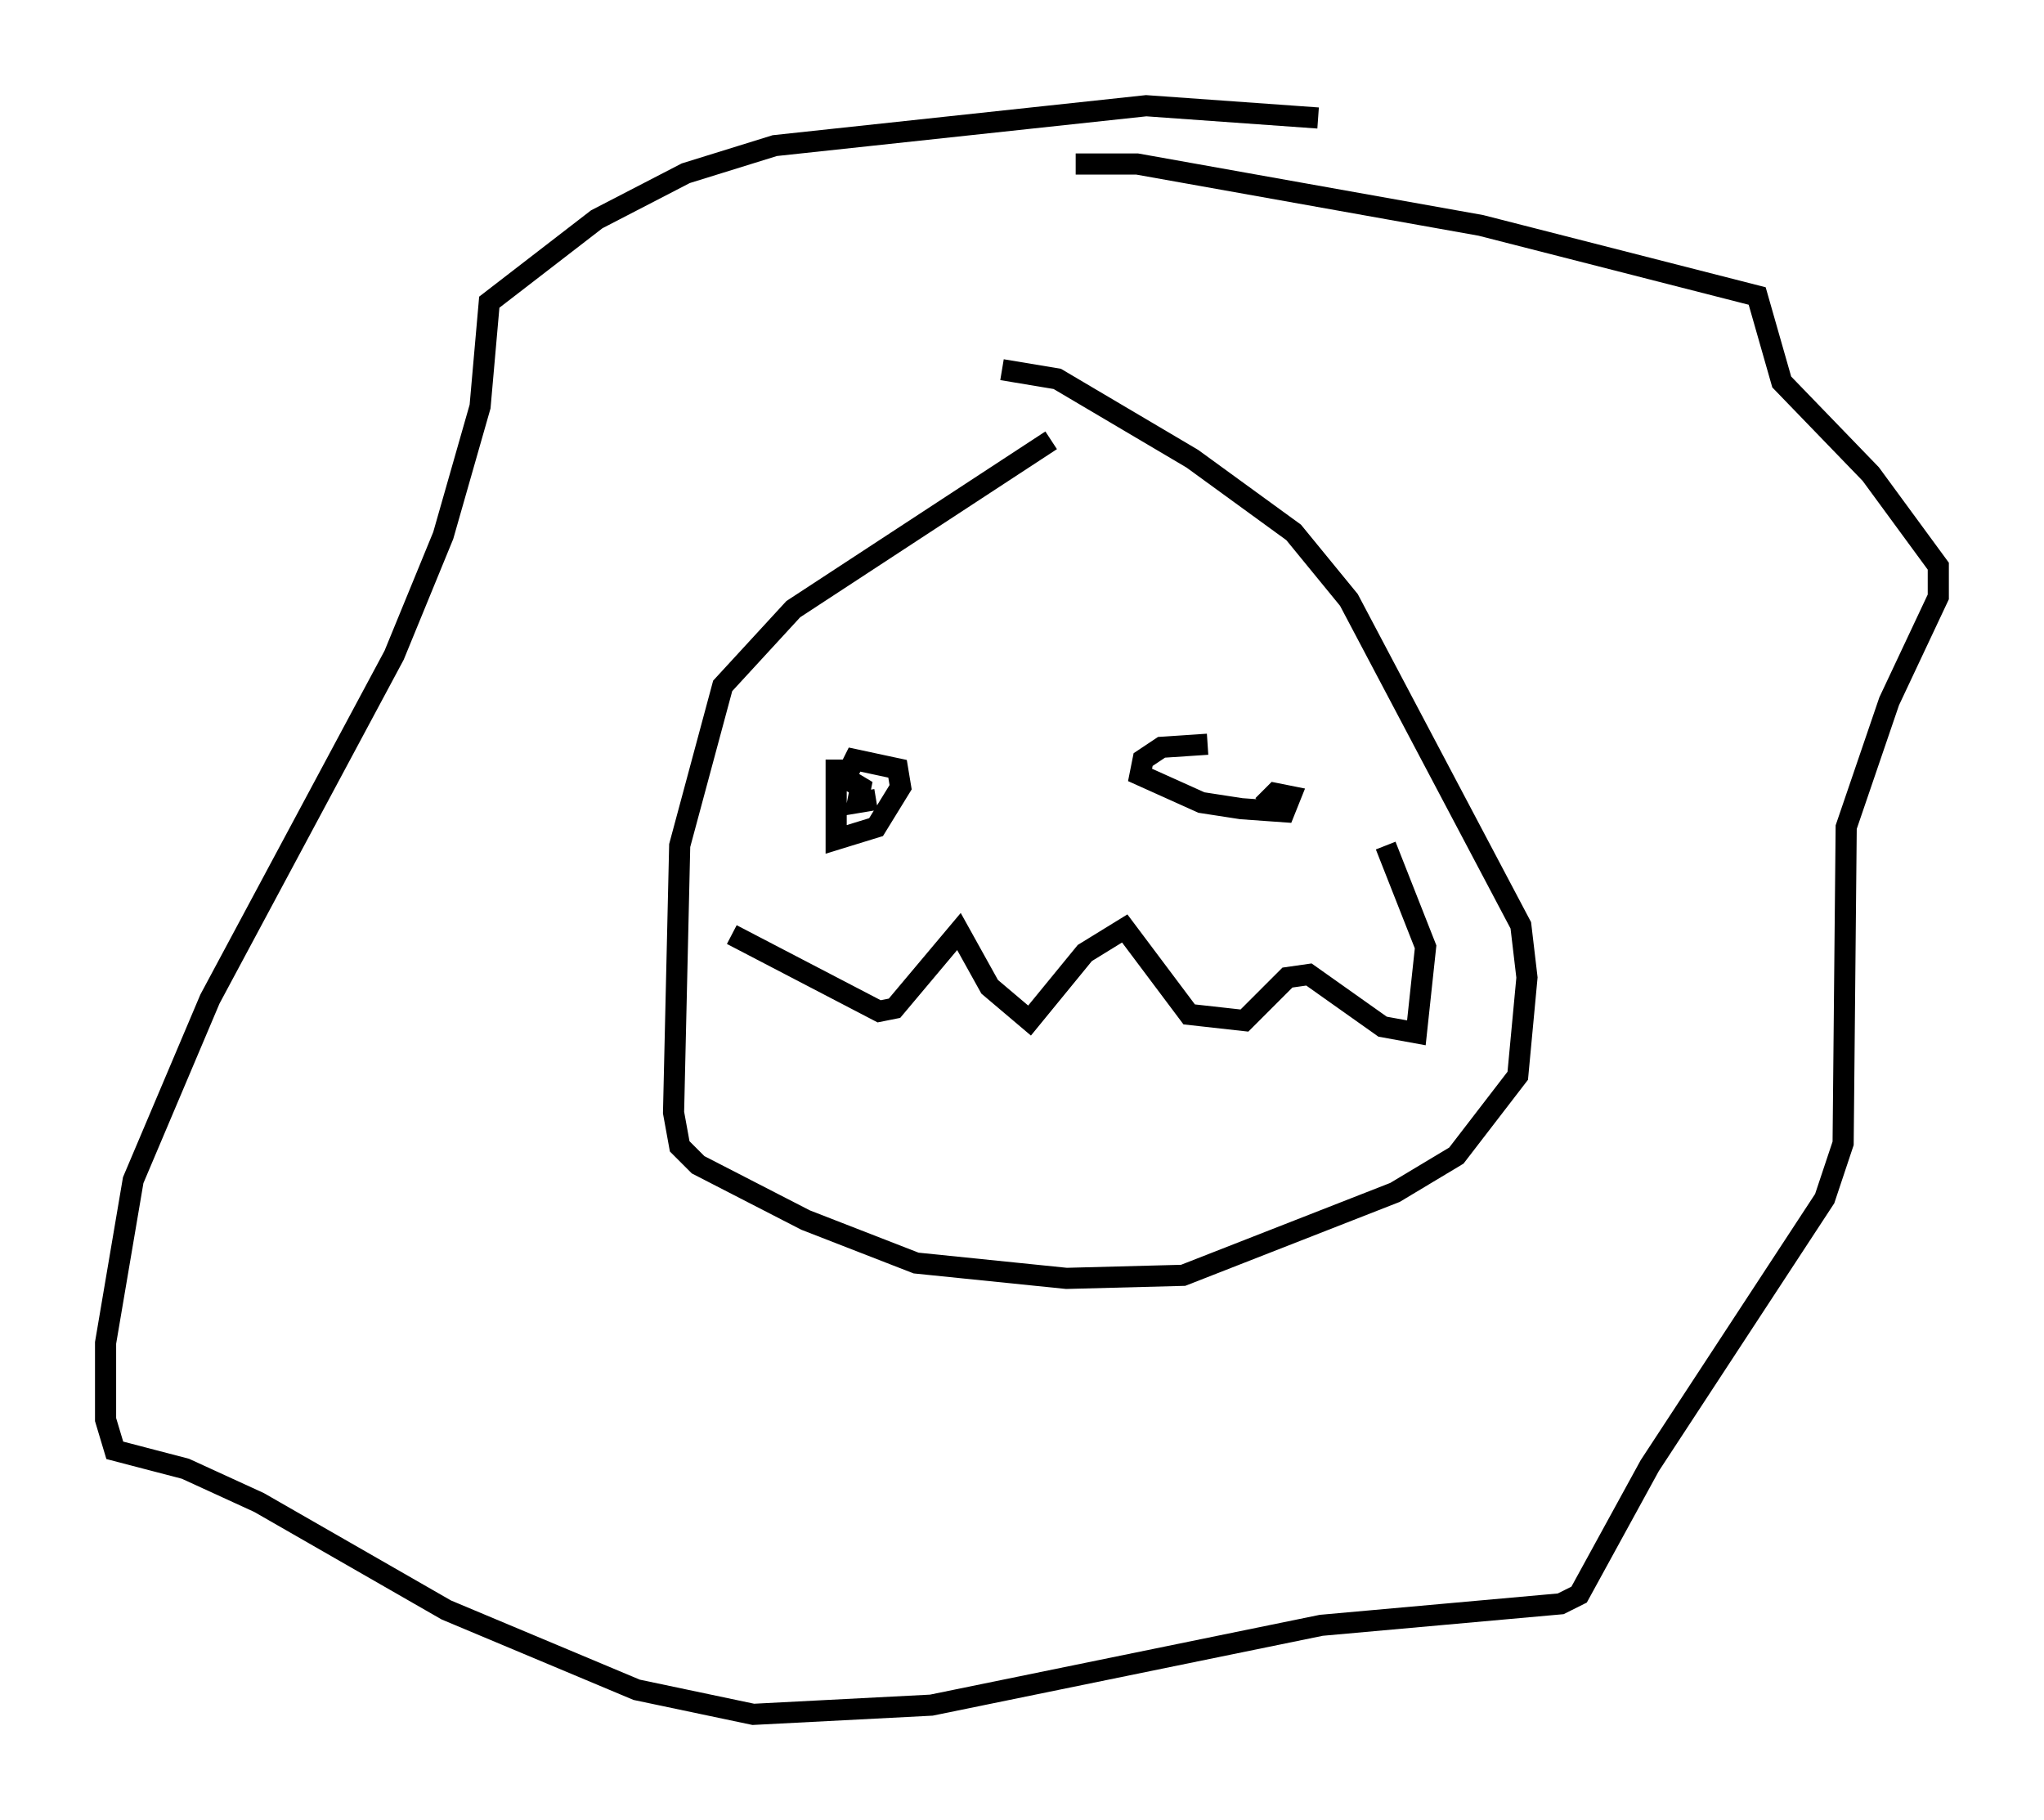 <?xml version="1.0" encoding="utf-8" ?>
<svg baseProfile="full" height="86.112" version="1.1" width="96.715" xmlns="http://www.w3.org/2000/svg" xmlns:ev="http://www.w3.org/2001/xml-events" xmlns:xlink="http://www.w3.org/1999/xlink"><defs /><rect fill="white" height="86.112" width="96.715" x="0" y="0" /><path d="M50.754, 20.542 m-1.017, 0.291 l-12.201, 7.989 -3.341, 3.631 l-2.034, 7.553 -0.291, 12.637 l0.291, 1.598 0.872, 0.872 l5.084, 2.615 5.229, 2.034 l7.117, 0.726 5.52, -0.145 l10.022, -3.922 2.905, -1.743 l2.905, -3.777 0.436, -4.648 l-0.291, -2.469 -8.134, -15.397 l-2.615, -3.196 -4.793, -3.486 l-6.391, -3.777 -2.615, -0.436 m3.486, -9.732 l2.905, 0.0 16.268, 2.905 l13.073, 3.341 1.162, 4.067 l4.212, 4.358 3.196, 4.358 l0.0, 1.453 -2.324, 4.939 l-2.034, 5.955 -0.145, 14.961 l-0.872, 2.615 -8.279, 12.637 l-3.341, 6.101 -0.872, 0.436 l-11.33, 1.017 -18.447, 3.777 l-8.425, 0.436 -5.52, -1.162 l-9.006, -3.777 -8.86, -5.084 l-3.486, -1.598 -3.341, -0.872 l-0.436, -1.453 0.0, -3.631 l1.307, -7.698 3.631, -8.57 l8.715, -16.268 2.324, -5.665 l1.743, -6.101 0.436, -4.939 l5.084, -3.922 4.212, -2.179 l4.212, -1.307 17.575, -1.888 l8.134, 0.581 m-22.804, 34.134 l0.0, -3.777 0.0, 3.777 l1.888, -0.581 1.162, -1.888 l-0.145, -0.872 -2.034, -0.436 l-0.436, 0.872 0.726, 0.436 l-0.145, 0.726 0.872, -0.145 m15.687, -2.615 l-2.179, 0.145 -0.872, 0.581 l-0.145, 0.726 2.905, 1.307 l1.888, 0.291 2.034, 0.145 l0.291, -0.726 -0.726, -0.145 l-0.581, 0.581 m-25.128, 6.101 l6.972, 3.631 0.726, -0.145 l3.05, -3.631 1.453, 2.615 l1.888, 1.598 2.615, -3.196 l1.888, -1.162 3.05, 4.067 l2.615, 0.291 2.034, -2.034 l1.017, -0.145 3.486, 2.469 l1.598, 0.291 0.436, -4.067 l-1.888, -4.793 " fill="none" stroke="black" stroke-width="1" /></svg>